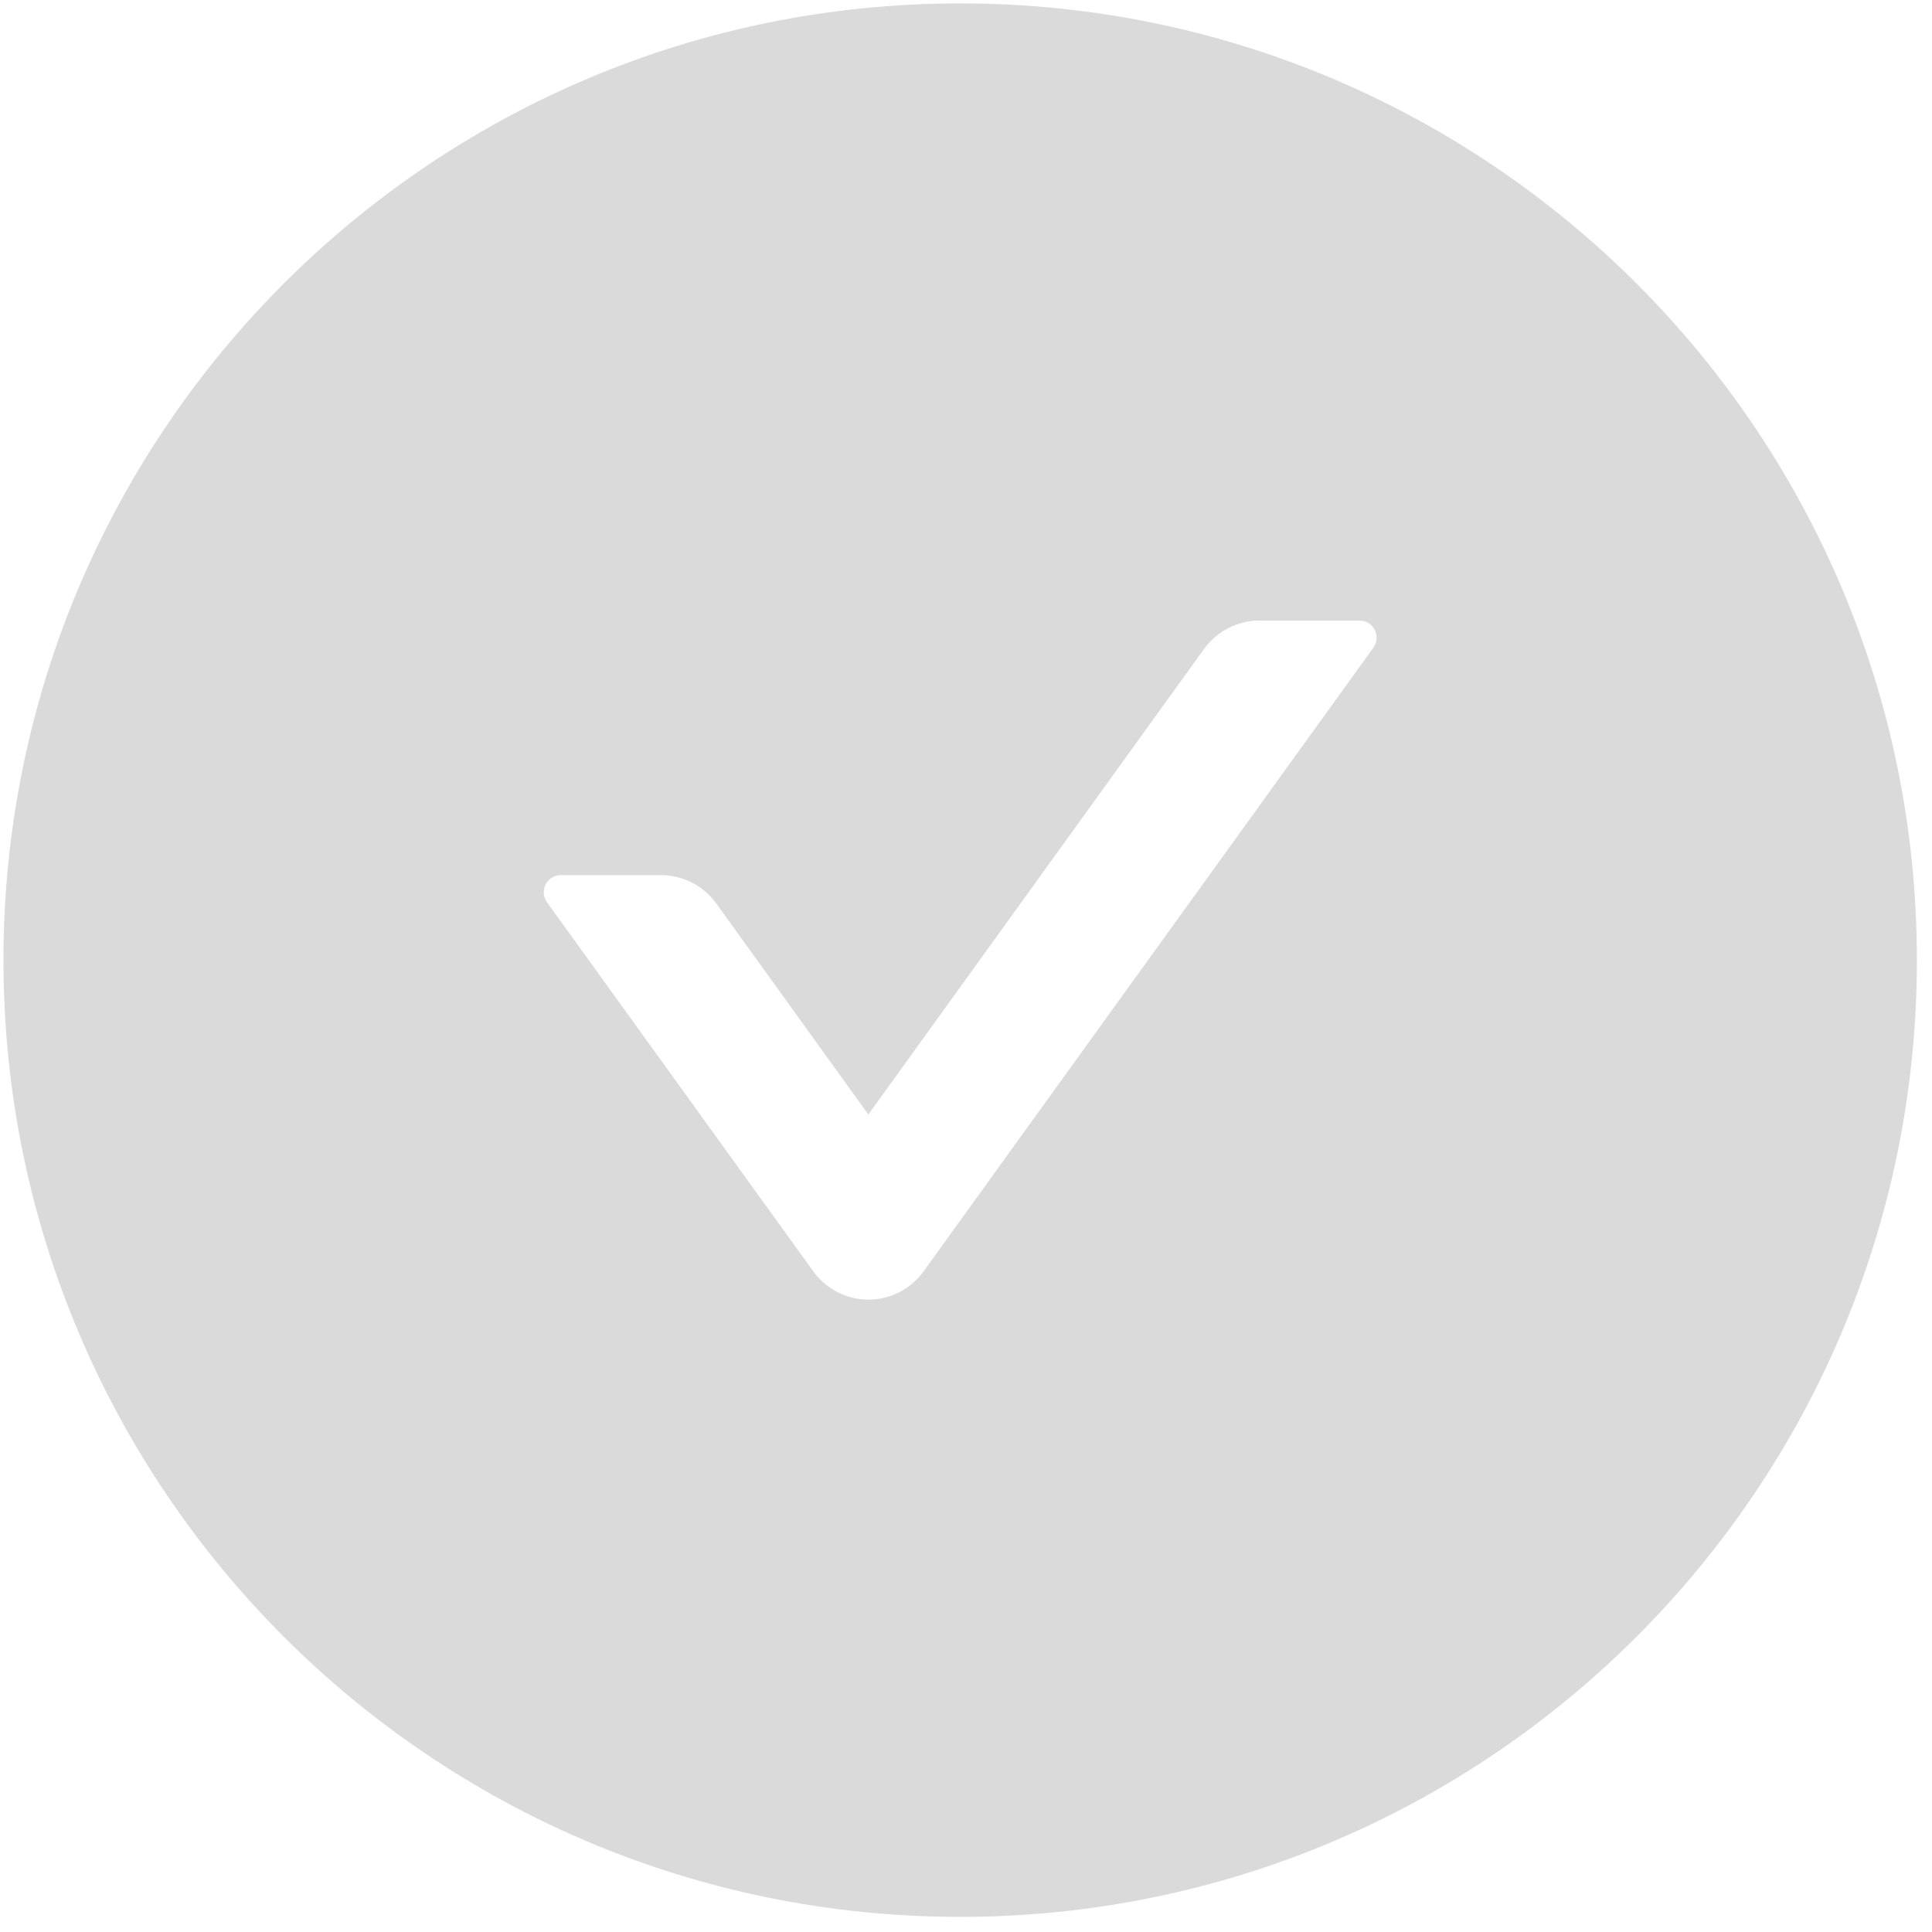 <svg width="29" height="29" viewBox="0 0 29 29" fill="none" xmlns="http://www.w3.org/2000/svg">
<path d="M14.412 0.051C6.482 0.051 0.052 6.481 0.052 14.412C0.052 22.342 6.482 28.773 14.412 28.773C22.343 28.773 28.773 22.342 28.773 14.412C28.773 6.481 22.343 0.051 14.412 0.051ZM20.615 9.722L13.864 19.082C13.77 19.214 13.646 19.321 13.502 19.395C13.357 19.469 13.198 19.508 13.036 19.508C12.874 19.508 12.714 19.469 12.57 19.395C12.426 19.321 12.301 19.214 12.207 19.082L8.21 13.543C8.088 13.373 8.21 13.136 8.418 13.136H9.921C10.248 13.136 10.559 13.293 10.752 13.562L13.034 16.729L18.073 9.741C18.266 9.475 18.573 9.315 18.904 9.315H20.407C20.615 9.315 20.737 9.552 20.615 9.722Z" fill="#DADADA"/>
</svg>
